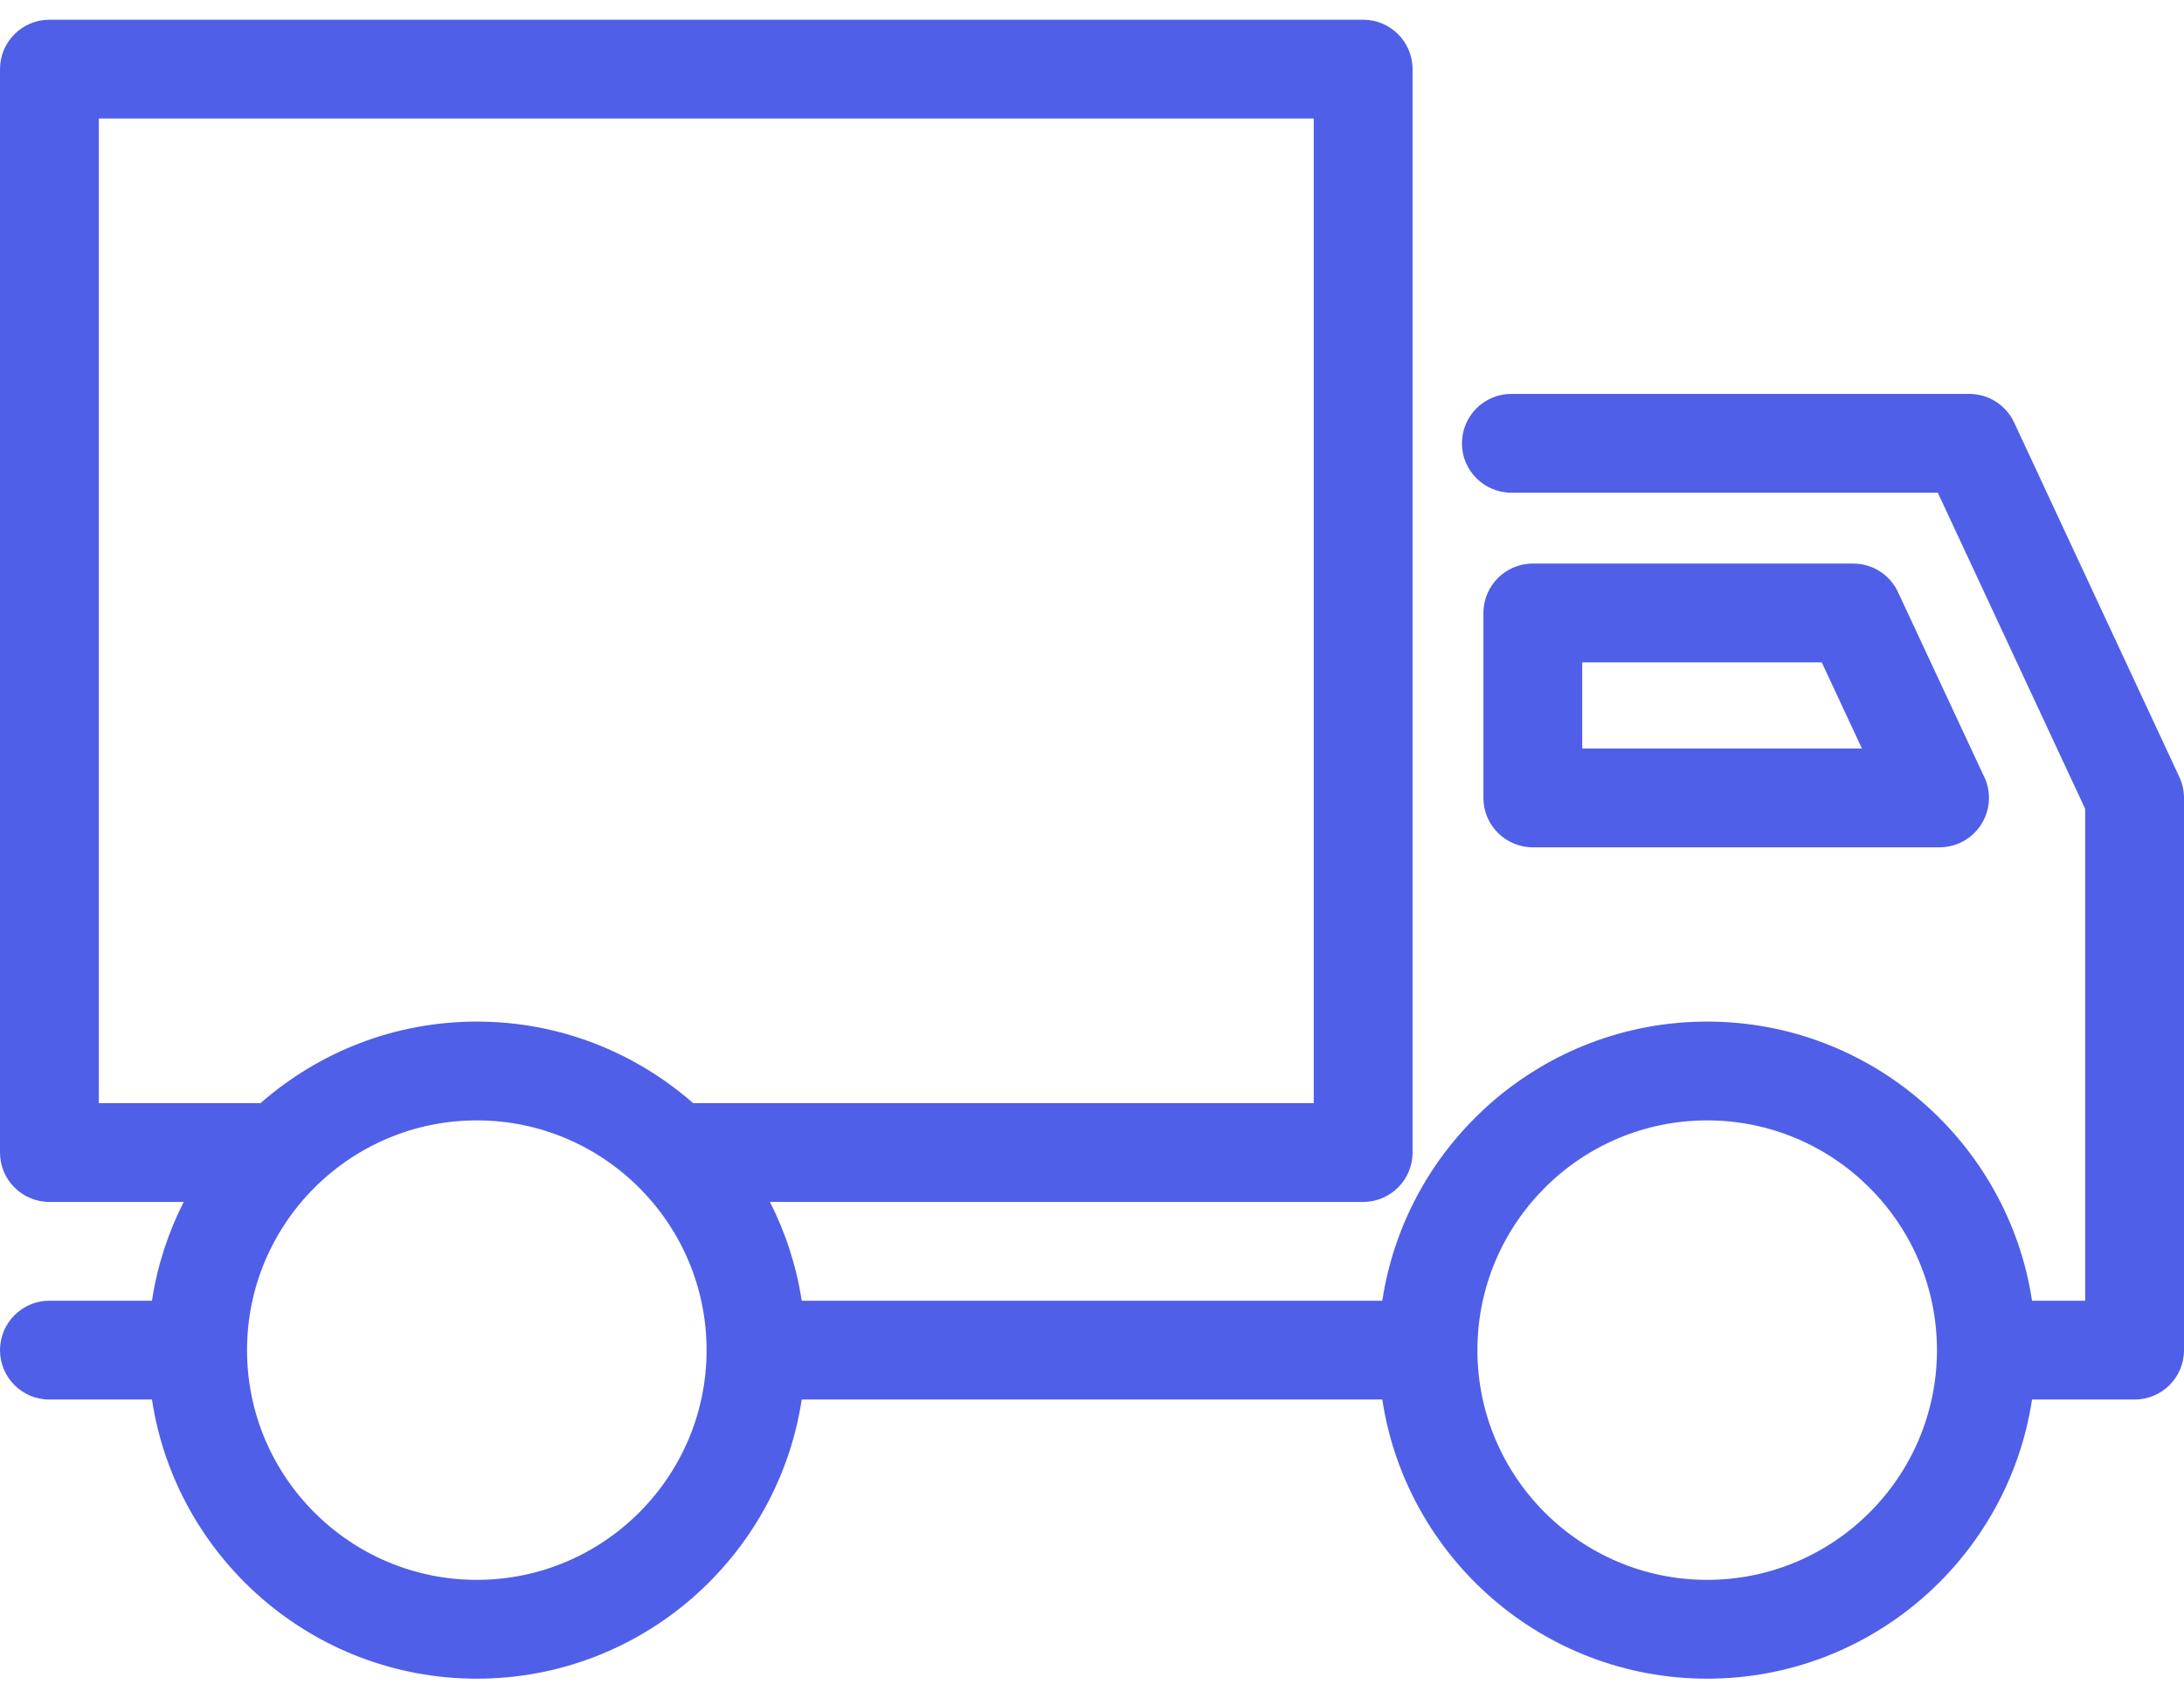 <svg width="36" height="28" viewBox="0 0 36 28" fill="none" xmlns="http://www.w3.org/2000/svg">
<path d="M35.924 12.811L33.2 6.965C33.066 6.678 32.778 6.494 32.462 6.494H24.913C24.463 6.494 24.098 6.859 24.098 7.309C24.098 7.758 24.463 8.123 24.913 8.123H31.942L34.371 13.335V21.444H33.495C33.101 18.843 30.85 16.842 28.14 16.842C25.43 16.842 23.179 18.843 22.785 21.444H13.215C13.127 20.866 12.947 20.319 12.691 19.815H22.47C22.919 19.815 23.284 19.451 23.284 19.001V1.14C23.284 0.69 22.919 0.325 22.47 0.325H0.814C0.365 0.325 0 0.69 0 1.14V19.001C0 19.451 0.365 19.815 0.814 19.815H3.028C2.773 20.319 2.592 20.866 2.505 21.444H0.814C0.365 21.444 0 21.809 0 22.259C0 22.709 0.365 23.073 0.814 23.073H2.505C2.899 25.675 5.15 27.675 7.86 27.675C10.569 27.675 12.821 25.675 13.215 23.073H22.785C23.179 25.675 25.43 27.675 28.14 27.675C30.85 27.675 33.101 25.675 33.495 23.073H35.185C35.635 23.073 36 22.709 36 22.259V13.155C36 13.036 35.974 12.918 35.924 12.811ZM1.629 1.954H21.655V18.186H11.425C10.471 17.351 9.224 16.842 7.86 16.842C6.495 16.842 5.248 17.351 4.295 18.186H1.629V1.954ZM7.86 26.046C5.771 26.046 4.072 24.347 4.072 22.259C4.072 20.17 5.771 18.471 7.86 18.471C9.948 18.471 11.647 20.17 11.647 22.259C11.647 24.347 9.948 26.046 7.86 26.046ZM28.14 26.046C26.052 26.046 24.353 24.347 24.353 22.259C24.353 20.17 26.052 18.471 28.14 18.471C30.228 18.471 31.927 20.17 31.928 22.258C31.928 22.258 31.927 22.258 31.927 22.259C31.927 22.259 31.928 22.259 31.928 22.26C31.927 24.348 30.228 26.046 28.14 26.046Z" fill="#505FE7"/>
<path d="M31.969 13.969C31.969 13.969 31.97 13.969 31.971 13.969C32.42 13.969 32.785 13.604 32.785 13.155C32.785 13.013 32.749 12.88 32.686 12.764L31.286 9.762C31.153 9.475 30.865 9.291 30.548 9.291H25.266C24.817 9.291 24.452 9.656 24.452 10.106V13.155C24.452 13.604 24.817 13.969 25.266 13.969H31.969ZM26.081 10.92H30.029L30.691 12.34H26.081V10.92Z" fill="#505FE7"/>
</svg>
